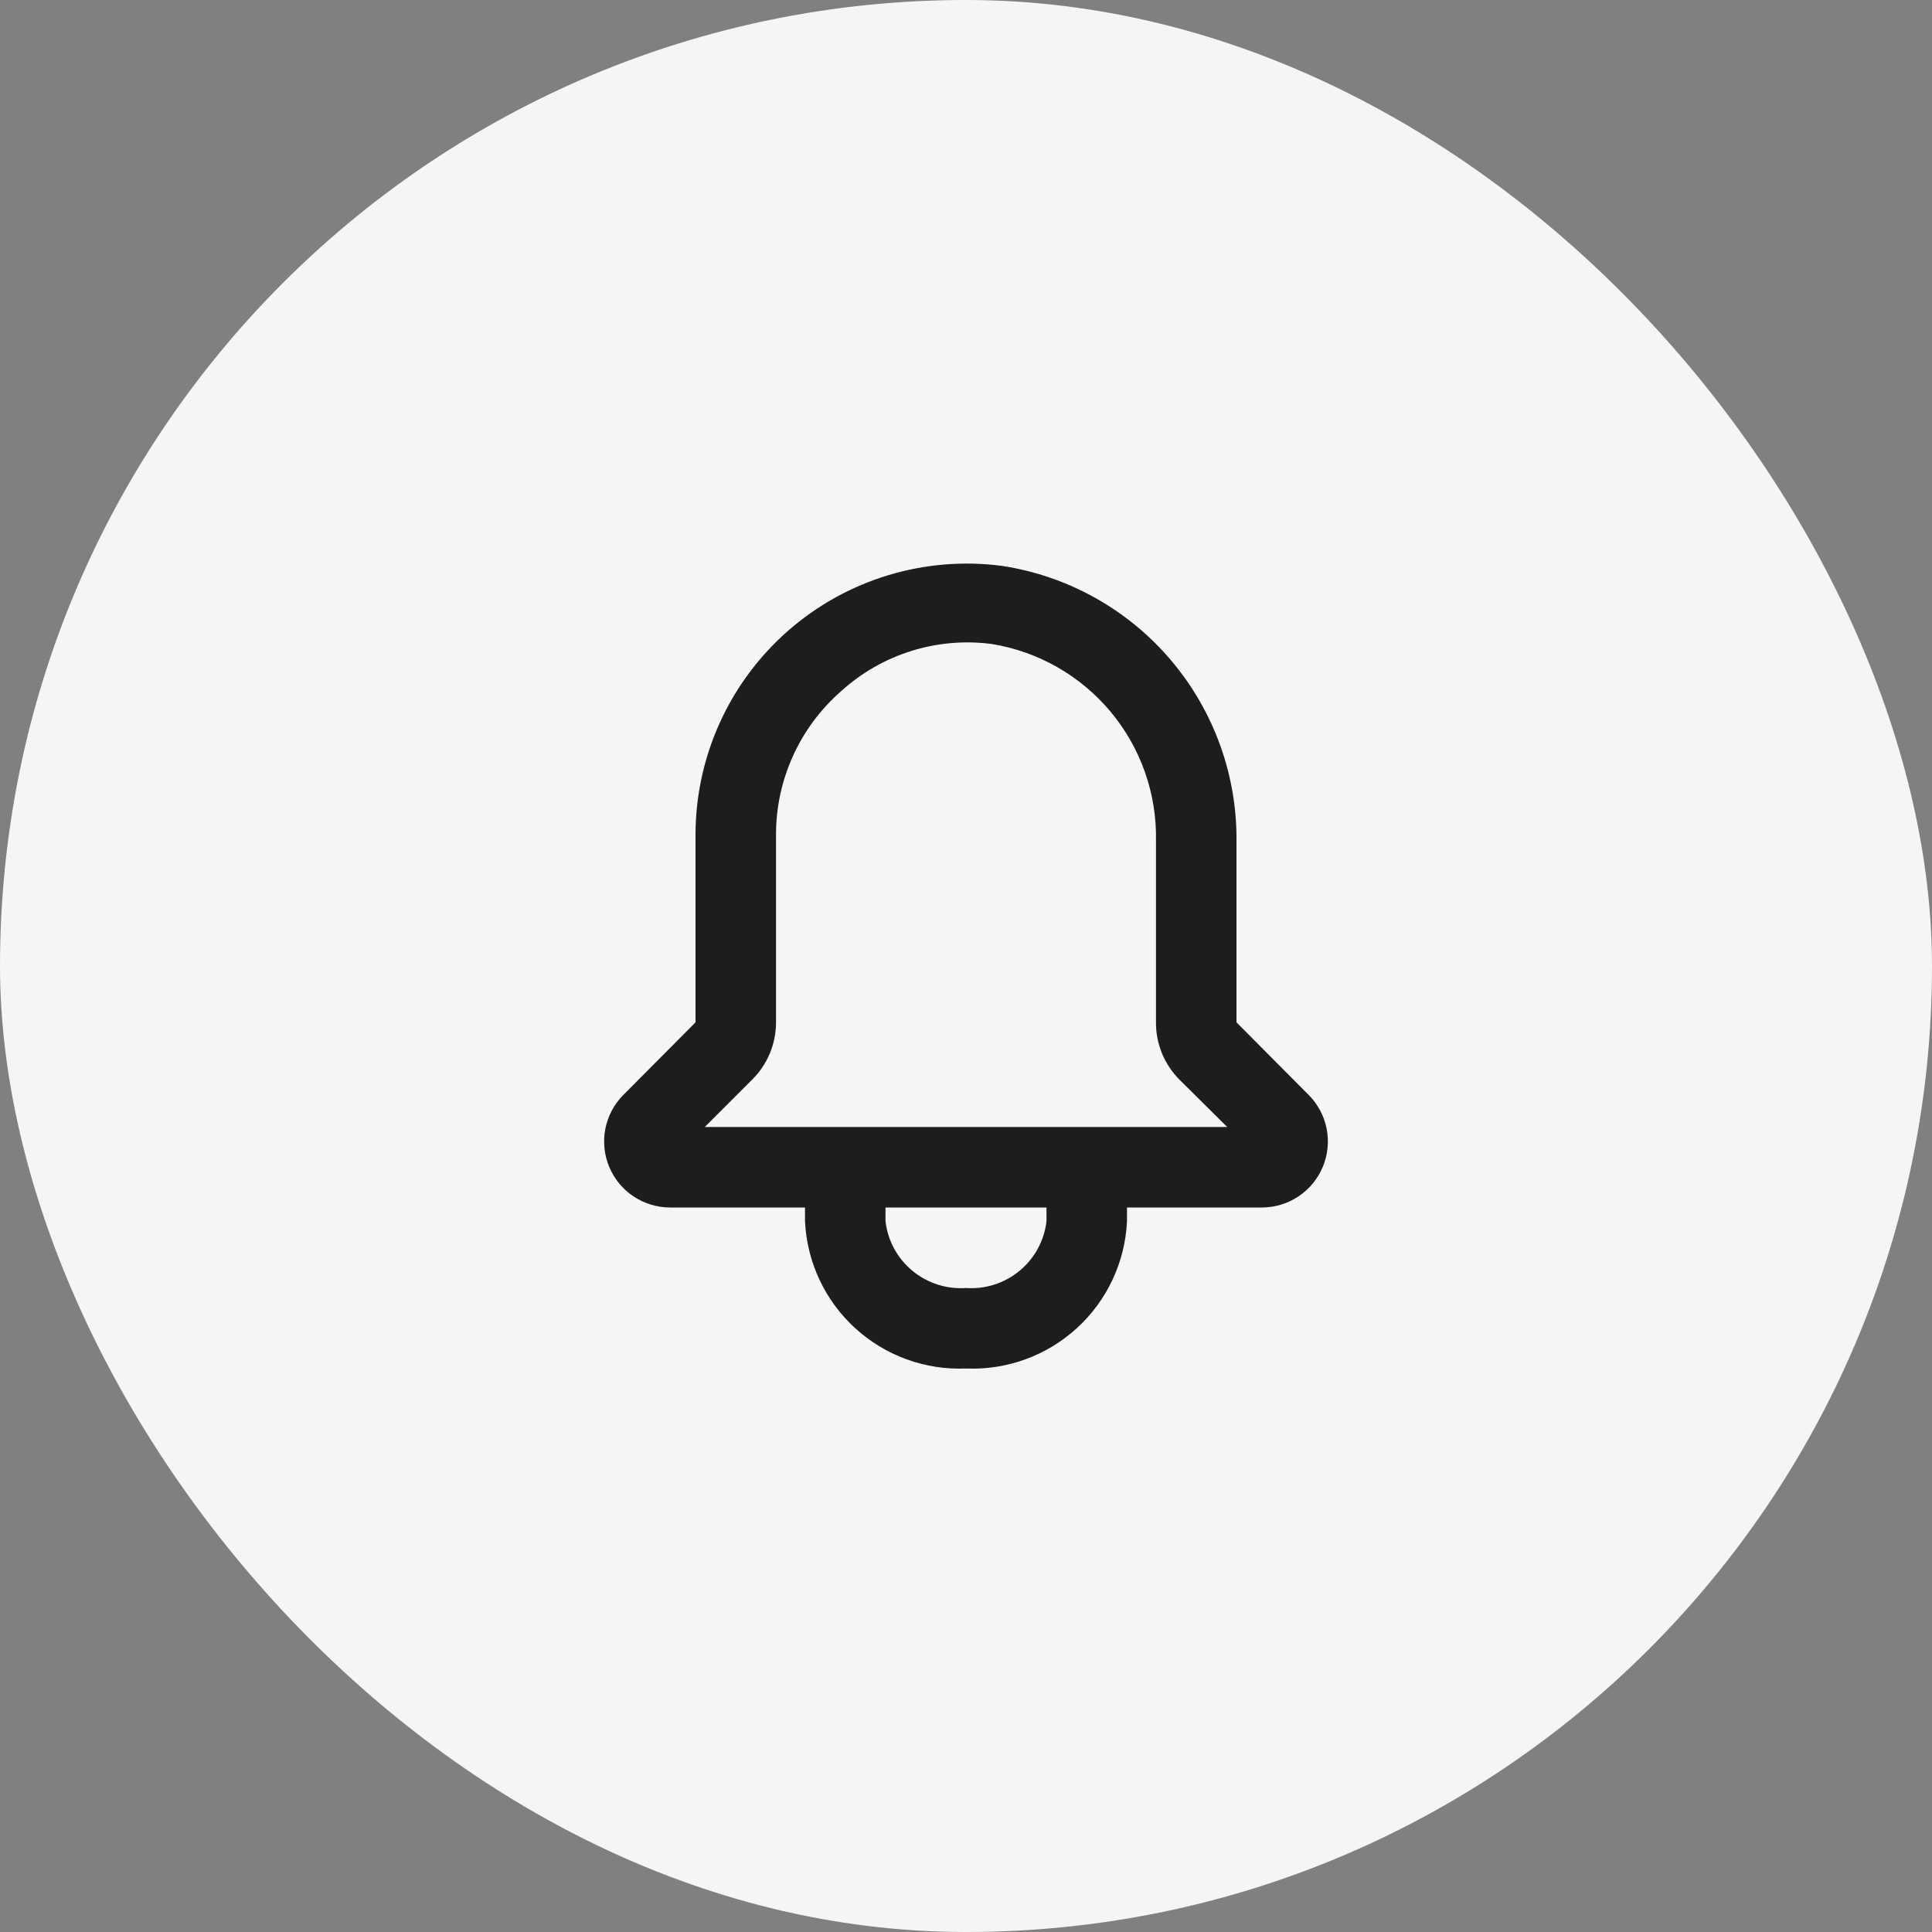 <svg width="48" height="48" viewBox="0 0 48 48" fill="none" xmlns="http://www.w3.org/2000/svg">
<rect x="0" y="0" width="48" height="48" fill="#808080" stroke="none"/>
<rect width="48" height="48" rx="24" fill="#F5F5F5"/>
<path d="M32.52 27.21L30.72 25.4V20.94C30.744 19.284 30.168 17.675 29.098 16.41C28.028 15.145 26.537 14.311 24.9 14.06C23.95 13.934 22.984 14.014 22.067 14.291C21.149 14.569 20.302 15.039 19.581 15.67C18.86 16.302 18.281 17.079 17.885 17.952C17.488 18.824 17.282 19.771 17.28 20.73V25.4L15.48 27.21C15.254 27.439 15.101 27.731 15.039 28.047C14.978 28.364 15.011 28.692 15.135 28.989C15.259 29.287 15.467 29.542 15.735 29.721C16.003 29.901 16.317 29.998 16.64 30H20V30.34C20.047 31.355 20.494 32.31 21.244 32.996C21.994 33.682 22.985 34.043 24 34C25.015 34.043 26.006 33.682 26.756 32.996C27.506 32.31 27.953 31.355 28 30.34V30H31.36C31.682 29.998 31.997 29.901 32.265 29.721C32.532 29.542 32.741 29.287 32.865 28.989C32.989 28.692 33.022 28.364 32.961 28.047C32.899 27.731 32.746 27.439 32.52 27.21ZM26 30.34C25.945 30.821 25.706 31.262 25.333 31.571C24.96 31.88 24.483 32.034 24 32C23.517 32.034 23.04 31.88 22.667 31.571C22.294 31.262 22.055 30.821 22 30.34V30H26V30.34ZM17.51 28L18.69 26.82C18.877 26.634 19.026 26.412 19.127 26.169C19.228 25.925 19.28 25.664 19.28 25.4V20.73C19.28 20.055 19.425 19.388 19.705 18.774C19.984 18.16 20.392 17.613 20.9 17.17C21.401 16.715 21.995 16.375 22.641 16.173C23.287 15.971 23.969 15.912 24.64 16C25.796 16.187 26.846 16.787 27.596 17.687C28.346 18.587 28.745 19.728 28.72 20.9V25.4C28.718 25.663 28.769 25.924 28.868 26.168C28.968 26.411 29.115 26.633 29.3 26.82L30.49 28H17.51Z" fill="#1D1D1B"/>
</svg>
